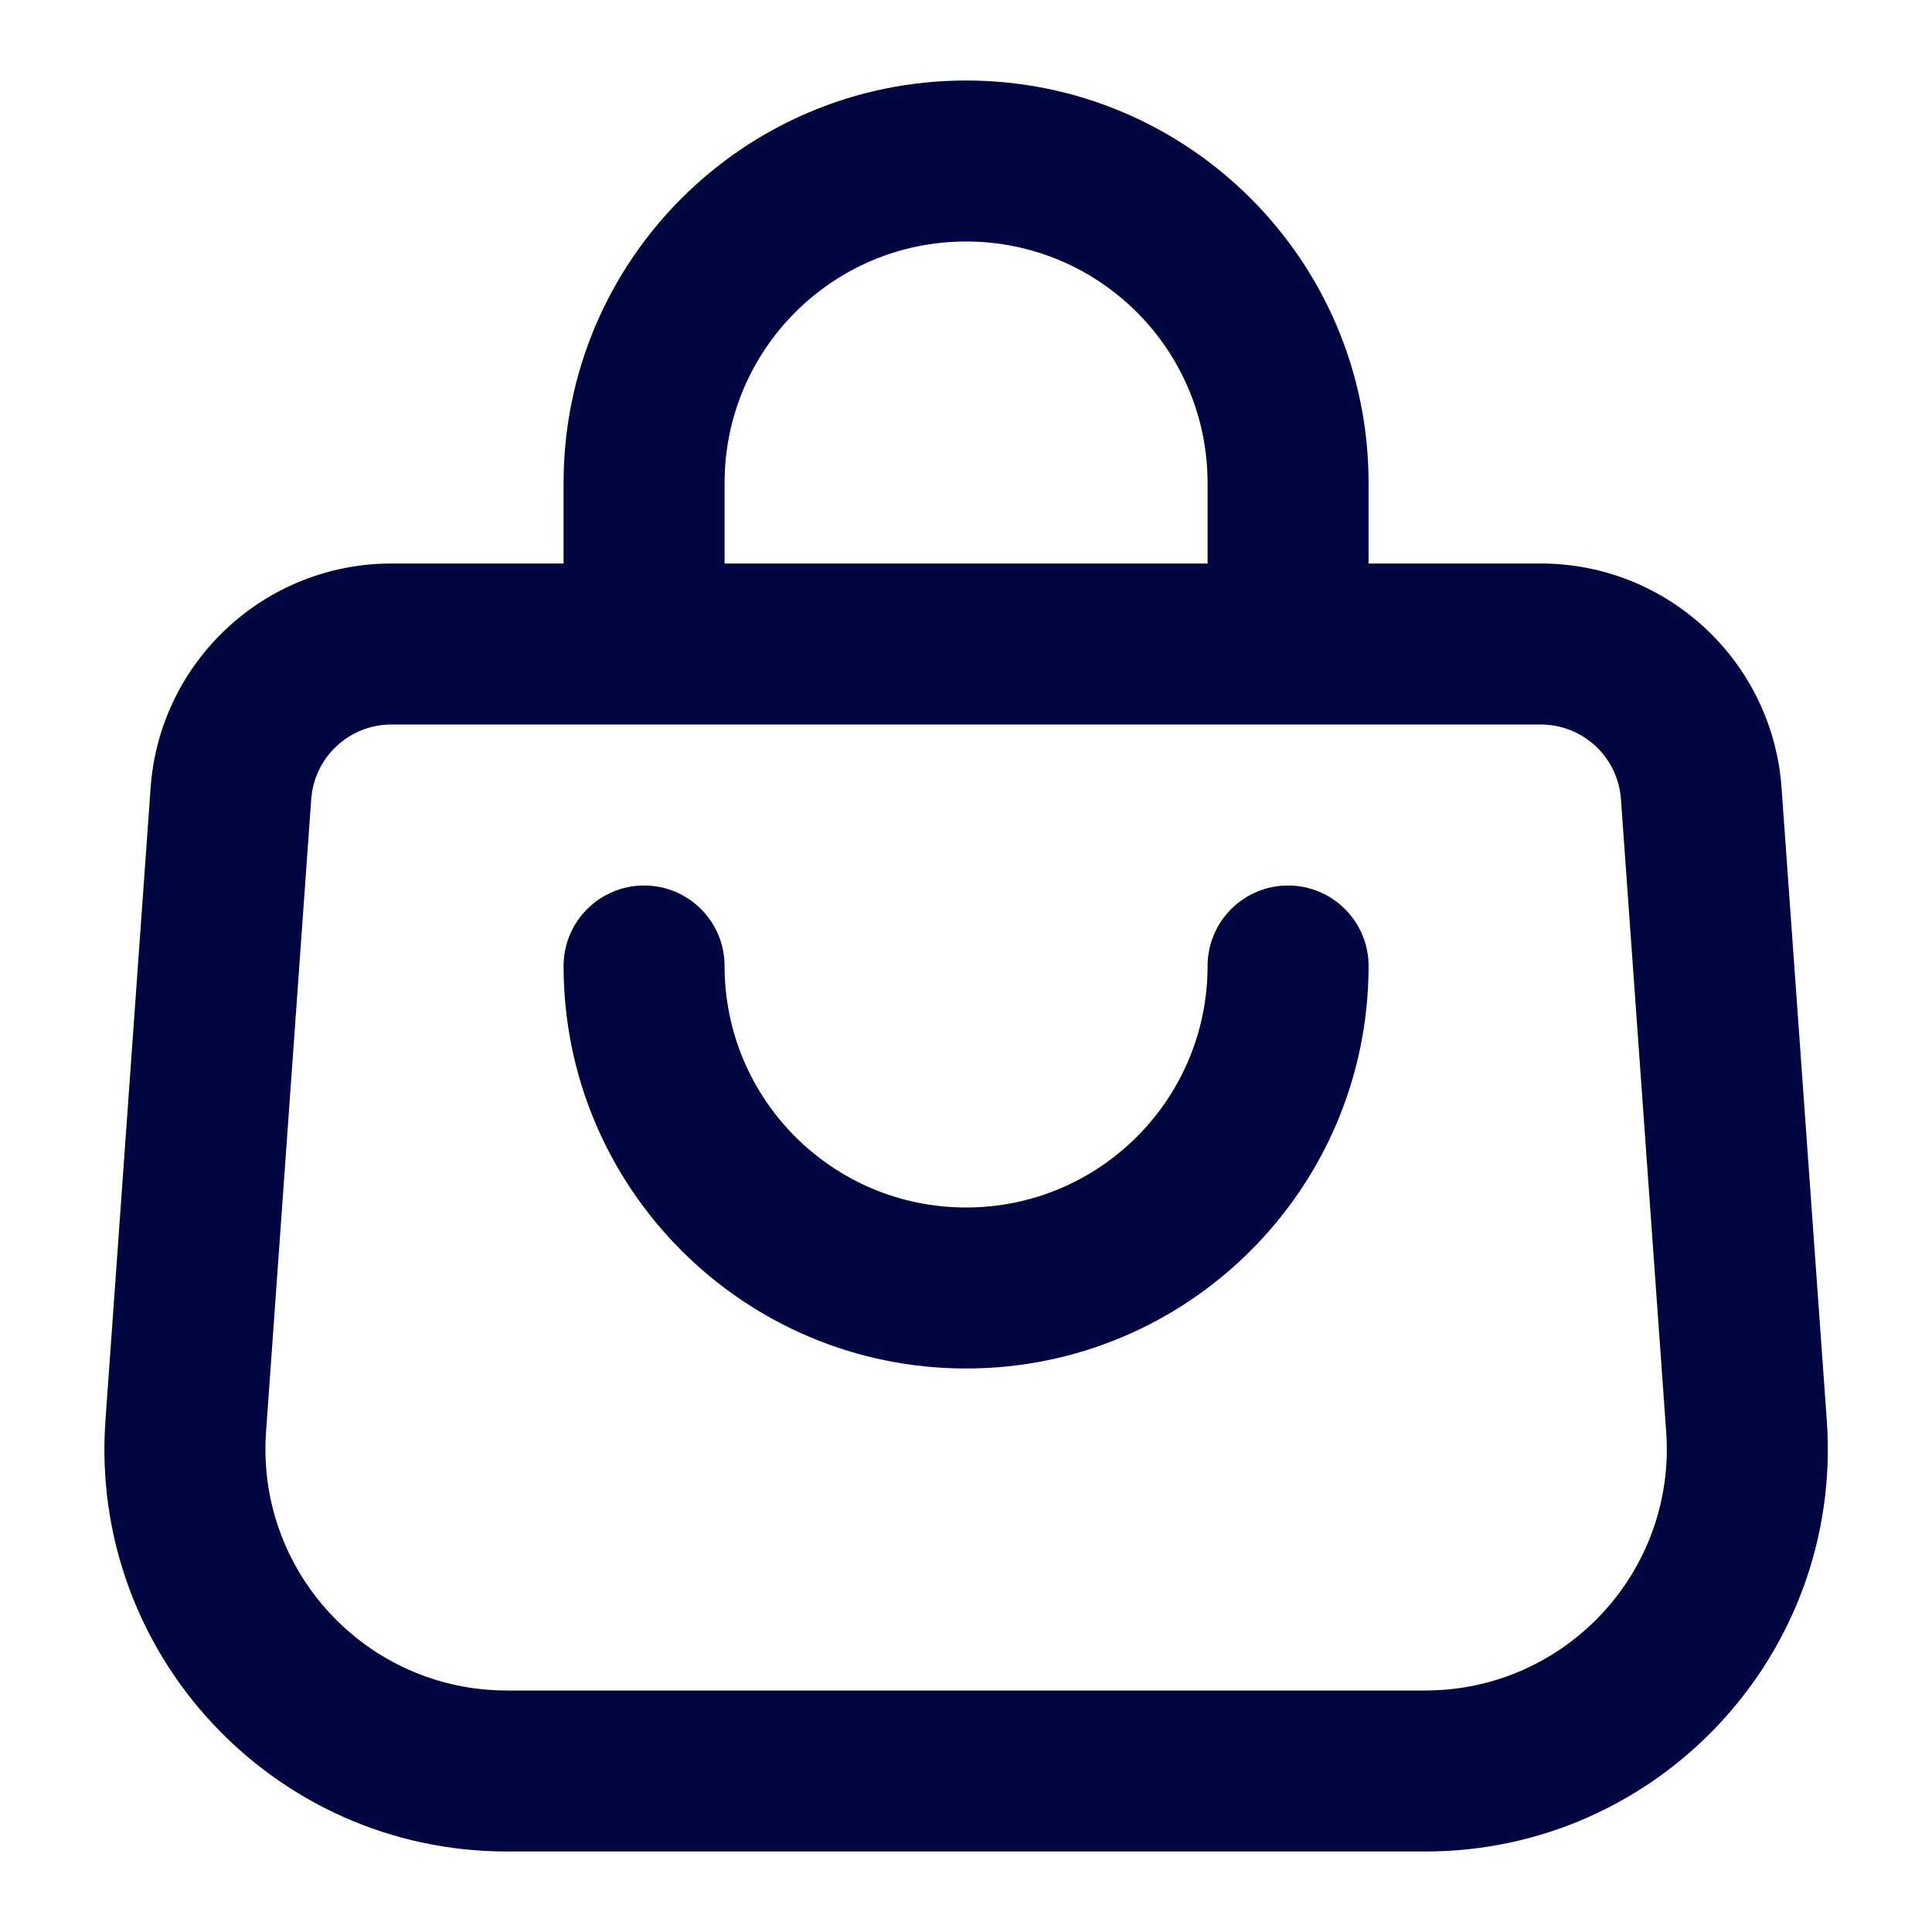 <svg width="24" height="24" viewBox="0 0 24 24" fill="none" xmlns="http://www.w3.org/2000/svg">
<path d="M8.001 11C8.554 11 9.001 11.448 9.001 12C9.001 13.657 10.344 15 12.001 15C13.658 15 15.001 13.657 15.001 12C15.001 11.448 15.449 11 16.001 11C16.553 11 17.001 11.448 17.001 12C17.001 14.761 14.763 17 12.001 17C9.24 17 7.001 14.761 7.001 12C7.001 11.448 7.449 11 8.001 11Z" fill="#000640"/>
<path fill-rule="evenodd" clip-rule="evenodd" d="M17.001 7H19.139C20.713 7 22.019 8.216 22.131 9.786L22.693 17.644C22.899 20.538 20.607 23 17.705 23H6.297C3.395 23 1.103 20.538 1.31 17.644L1.871 9.786C1.983 8.216 3.29 7 4.863 7H7.001L7.001 6C7.001 3.239 9.24 1 12.001 1C14.763 1 17.001 3.239 17.001 6V7ZM9.001 7H15.001V6C15.001 4.343 13.658 3 12.001 3C10.344 3 9.001 4.343 9.001 6L9.001 7ZM4.863 9C4.339 9 3.903 9.405 3.866 9.929L3.305 17.786C3.181 19.523 4.556 21 6.297 21H17.705C19.446 21 20.822 19.523 20.698 17.786L20.136 9.929C20.099 9.405 19.664 9 19.139 9H4.863Z" fill="#000640"/>
</svg>

